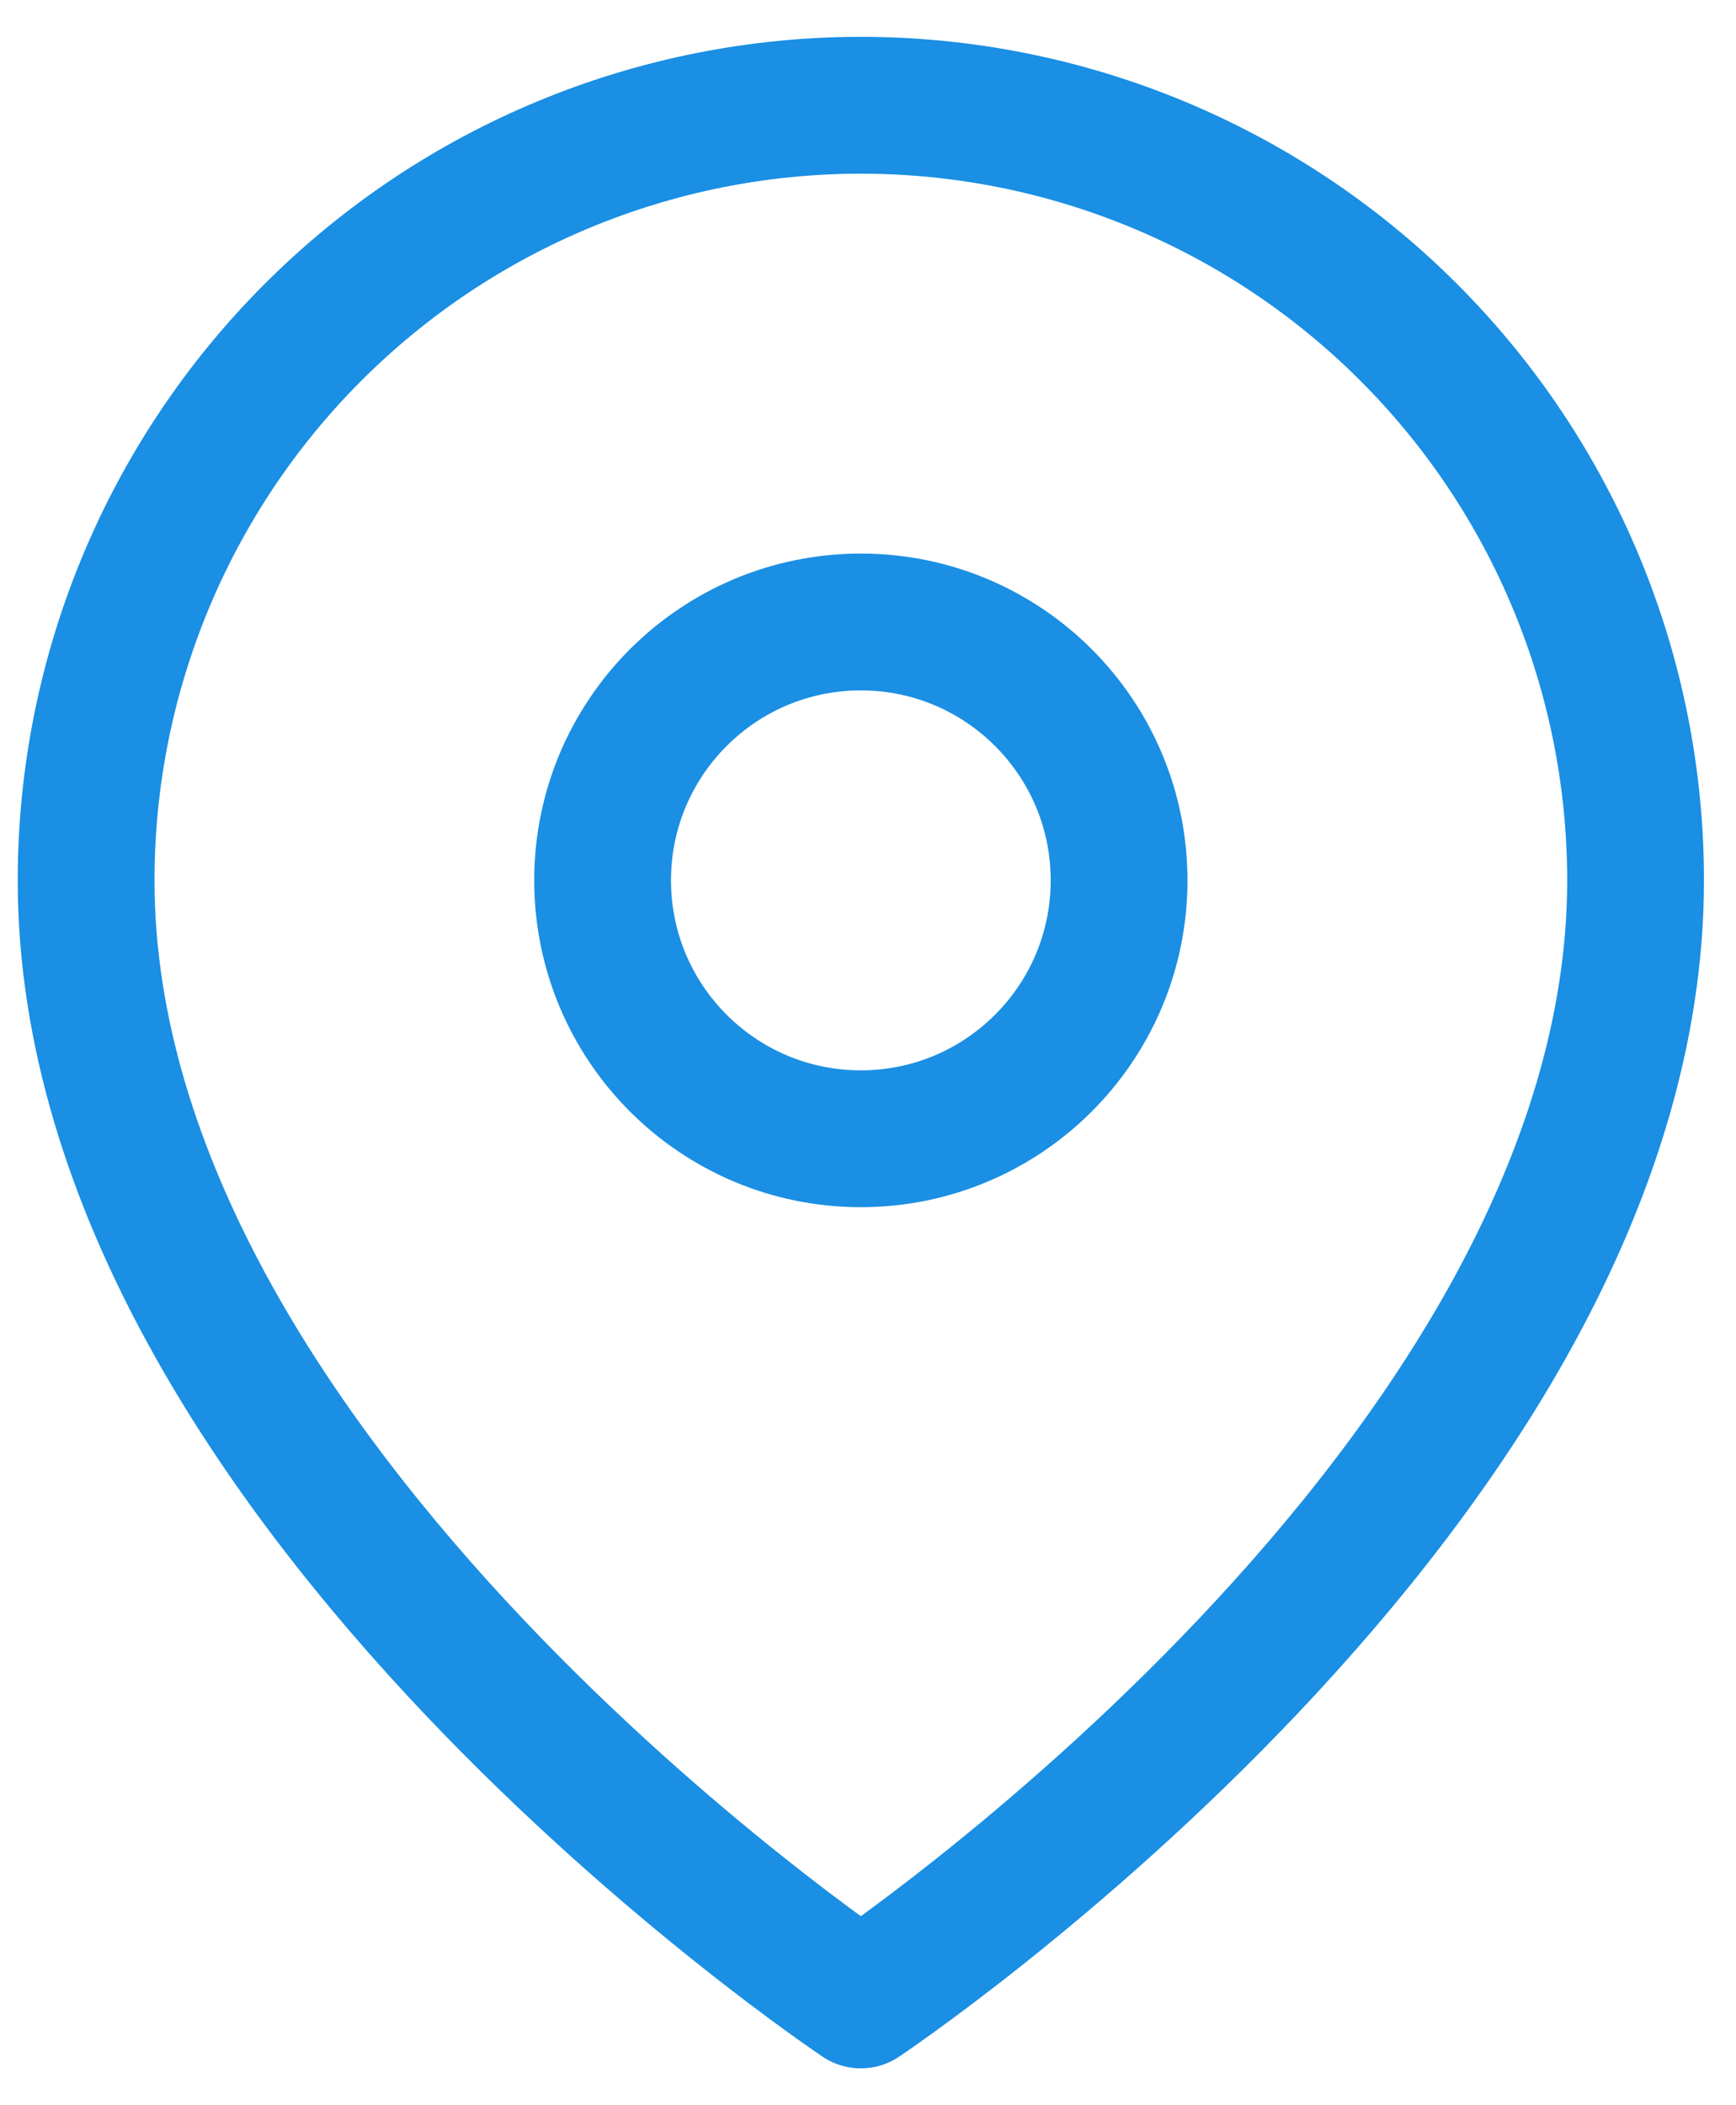 <svg width="33" height="40" viewBox="0 0 33 40" fill="none" xmlns="http://www.w3.org/2000/svg">
<path d="M31.091 16.727C31.091 28.182 16.364 38 16.364 38C16.364 38 1.637 28.182 1.637 16.727C1.637 12.821 3.188 9.075 5.95 6.314C8.712 3.552 12.458 2 16.364 2C20.27 2 24.016 3.552 26.778 6.314C29.54 9.075 31.091 12.821 31.091 16.727Z" stroke="#1A8FE3" stroke-width="2.6" stroke-linecap="round" stroke-linejoin="round"/>
<path d="M16.364 21.637C19.075 21.637 21.273 19.439 21.273 16.727C21.273 14.016 19.075 11.818 16.364 11.818C13.653 11.818 11.455 14.016 11.455 16.727C11.455 19.439 13.653 21.637 16.364 21.637Z" stroke="#1A8FE3" stroke-width="2.6" stroke-linecap="round" stroke-linejoin="round"/>
</svg>
